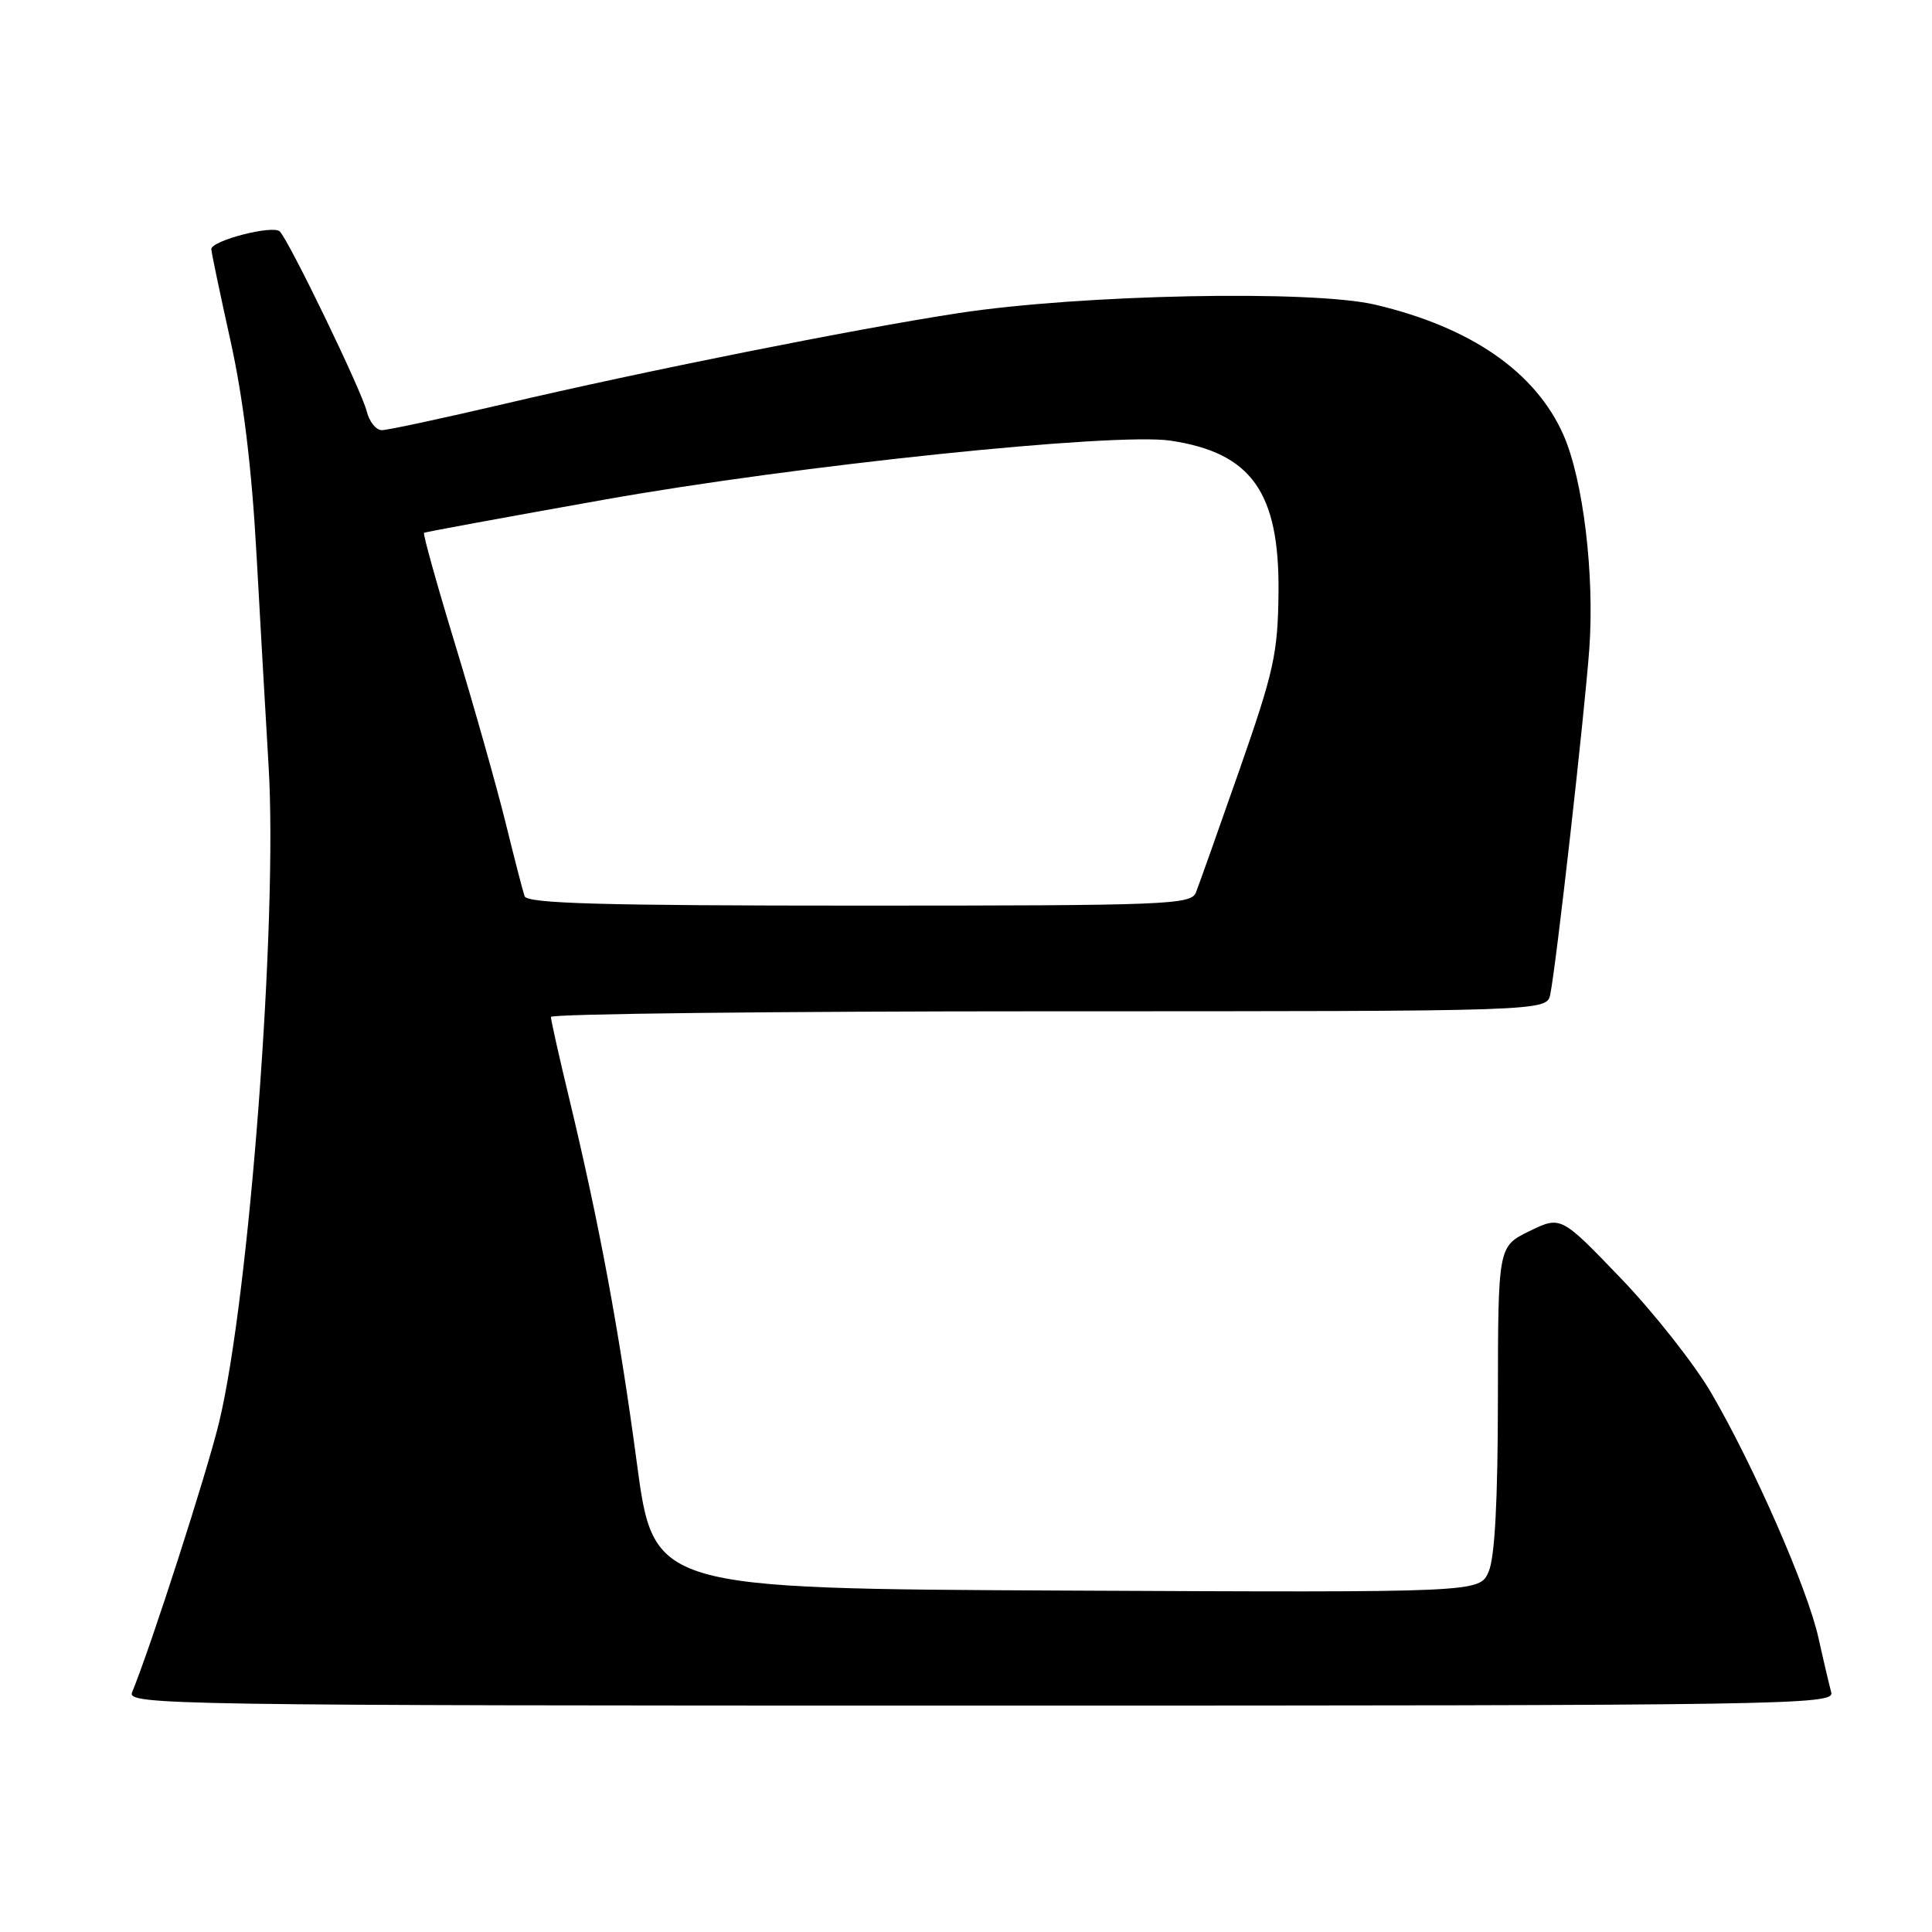 <?xml version="1.0" encoding="UTF-8" standalone="no"?>
<!DOCTYPE svg PUBLIC "-//W3C//DTD SVG 1.1//EN" "http://www.w3.org/Graphics/SVG/1.1/DTD/svg11.dtd" >
<svg xmlns="http://www.w3.org/2000/svg" xmlns:xlink="http://www.w3.org/1999/xlink" version="1.1" viewBox="0 0 256 256">
 <g >
 <path fill="currentColor"
d=" M 242.65 224.25 C 242.39 223.29 241.62 220.03 240.95 217.00 C 239.49 210.46 232.39 194.25 226.75 184.57 C 224.52 180.76 219.13 173.92 214.77 169.38 C 206.83 161.11 206.83 161.11 202.66 163.13 C 198.50 165.16 198.50 165.16 198.48 185.33 C 198.47 198.89 198.07 206.40 197.25 208.26 C 196.04 211.02 196.04 211.02 141.33 210.76 C 86.61 210.50 86.61 210.50 84.38 193.81 C 82.04 176.30 79.42 162.20 75.41 145.50 C 74.08 140.00 73.00 135.16 73.00 134.75 C 73.00 134.34 102.69 134.00 138.98 134.00 C 204.96 134.00 204.96 134.00 205.42 131.75 C 206.21 127.89 209.93 94.92 210.59 86.00 C 211.30 76.14 209.78 63.56 207.16 57.62 C 203.47 49.29 194.92 43.37 182.26 40.38 C 173.87 38.39 143.24 39.01 127.00 41.49 C 113.28 43.59 85.29 49.18 66.73 53.54 C 58.61 55.44 51.34 57.00 50.59 57.00 C 49.83 57.00 48.93 55.87 48.59 54.49 C 47.88 51.68 38.34 31.96 37.07 30.67 C 36.17 29.77 28.00 31.88 28.00 33.01 C 28.00 33.39 29.14 38.83 30.53 45.10 C 32.24 52.80 33.36 62.01 33.99 73.50 C 34.51 82.85 35.23 95.45 35.59 101.50 C 36.82 121.77 33.04 171.88 29.03 188.47 C 27.41 195.17 20.04 218.05 17.50 224.25 C 16.82 225.91 22.57 226.00 129.96 226.00 C 237.26 226.00 243.11 225.91 242.65 224.25 Z  M 69.51 118.75 C 69.27 118.06 68.14 113.67 66.99 109.00 C 65.84 104.33 62.87 93.82 60.39 85.65 C 57.90 77.48 56.01 70.71 56.19 70.60 C 56.36 70.49 67.07 68.52 80.00 66.22 C 105.50 61.67 147.68 57.28 155.12 58.39 C 165.83 60.00 169.54 65.23 169.41 78.50 C 169.32 86.62 168.81 88.92 164.24 102.00 C 161.45 109.97 158.85 117.29 158.47 118.25 C 157.83 119.88 154.77 120.00 113.86 120.00 C 79.62 120.00 69.84 119.72 69.51 118.75 Z "/>
</g>
</svg>